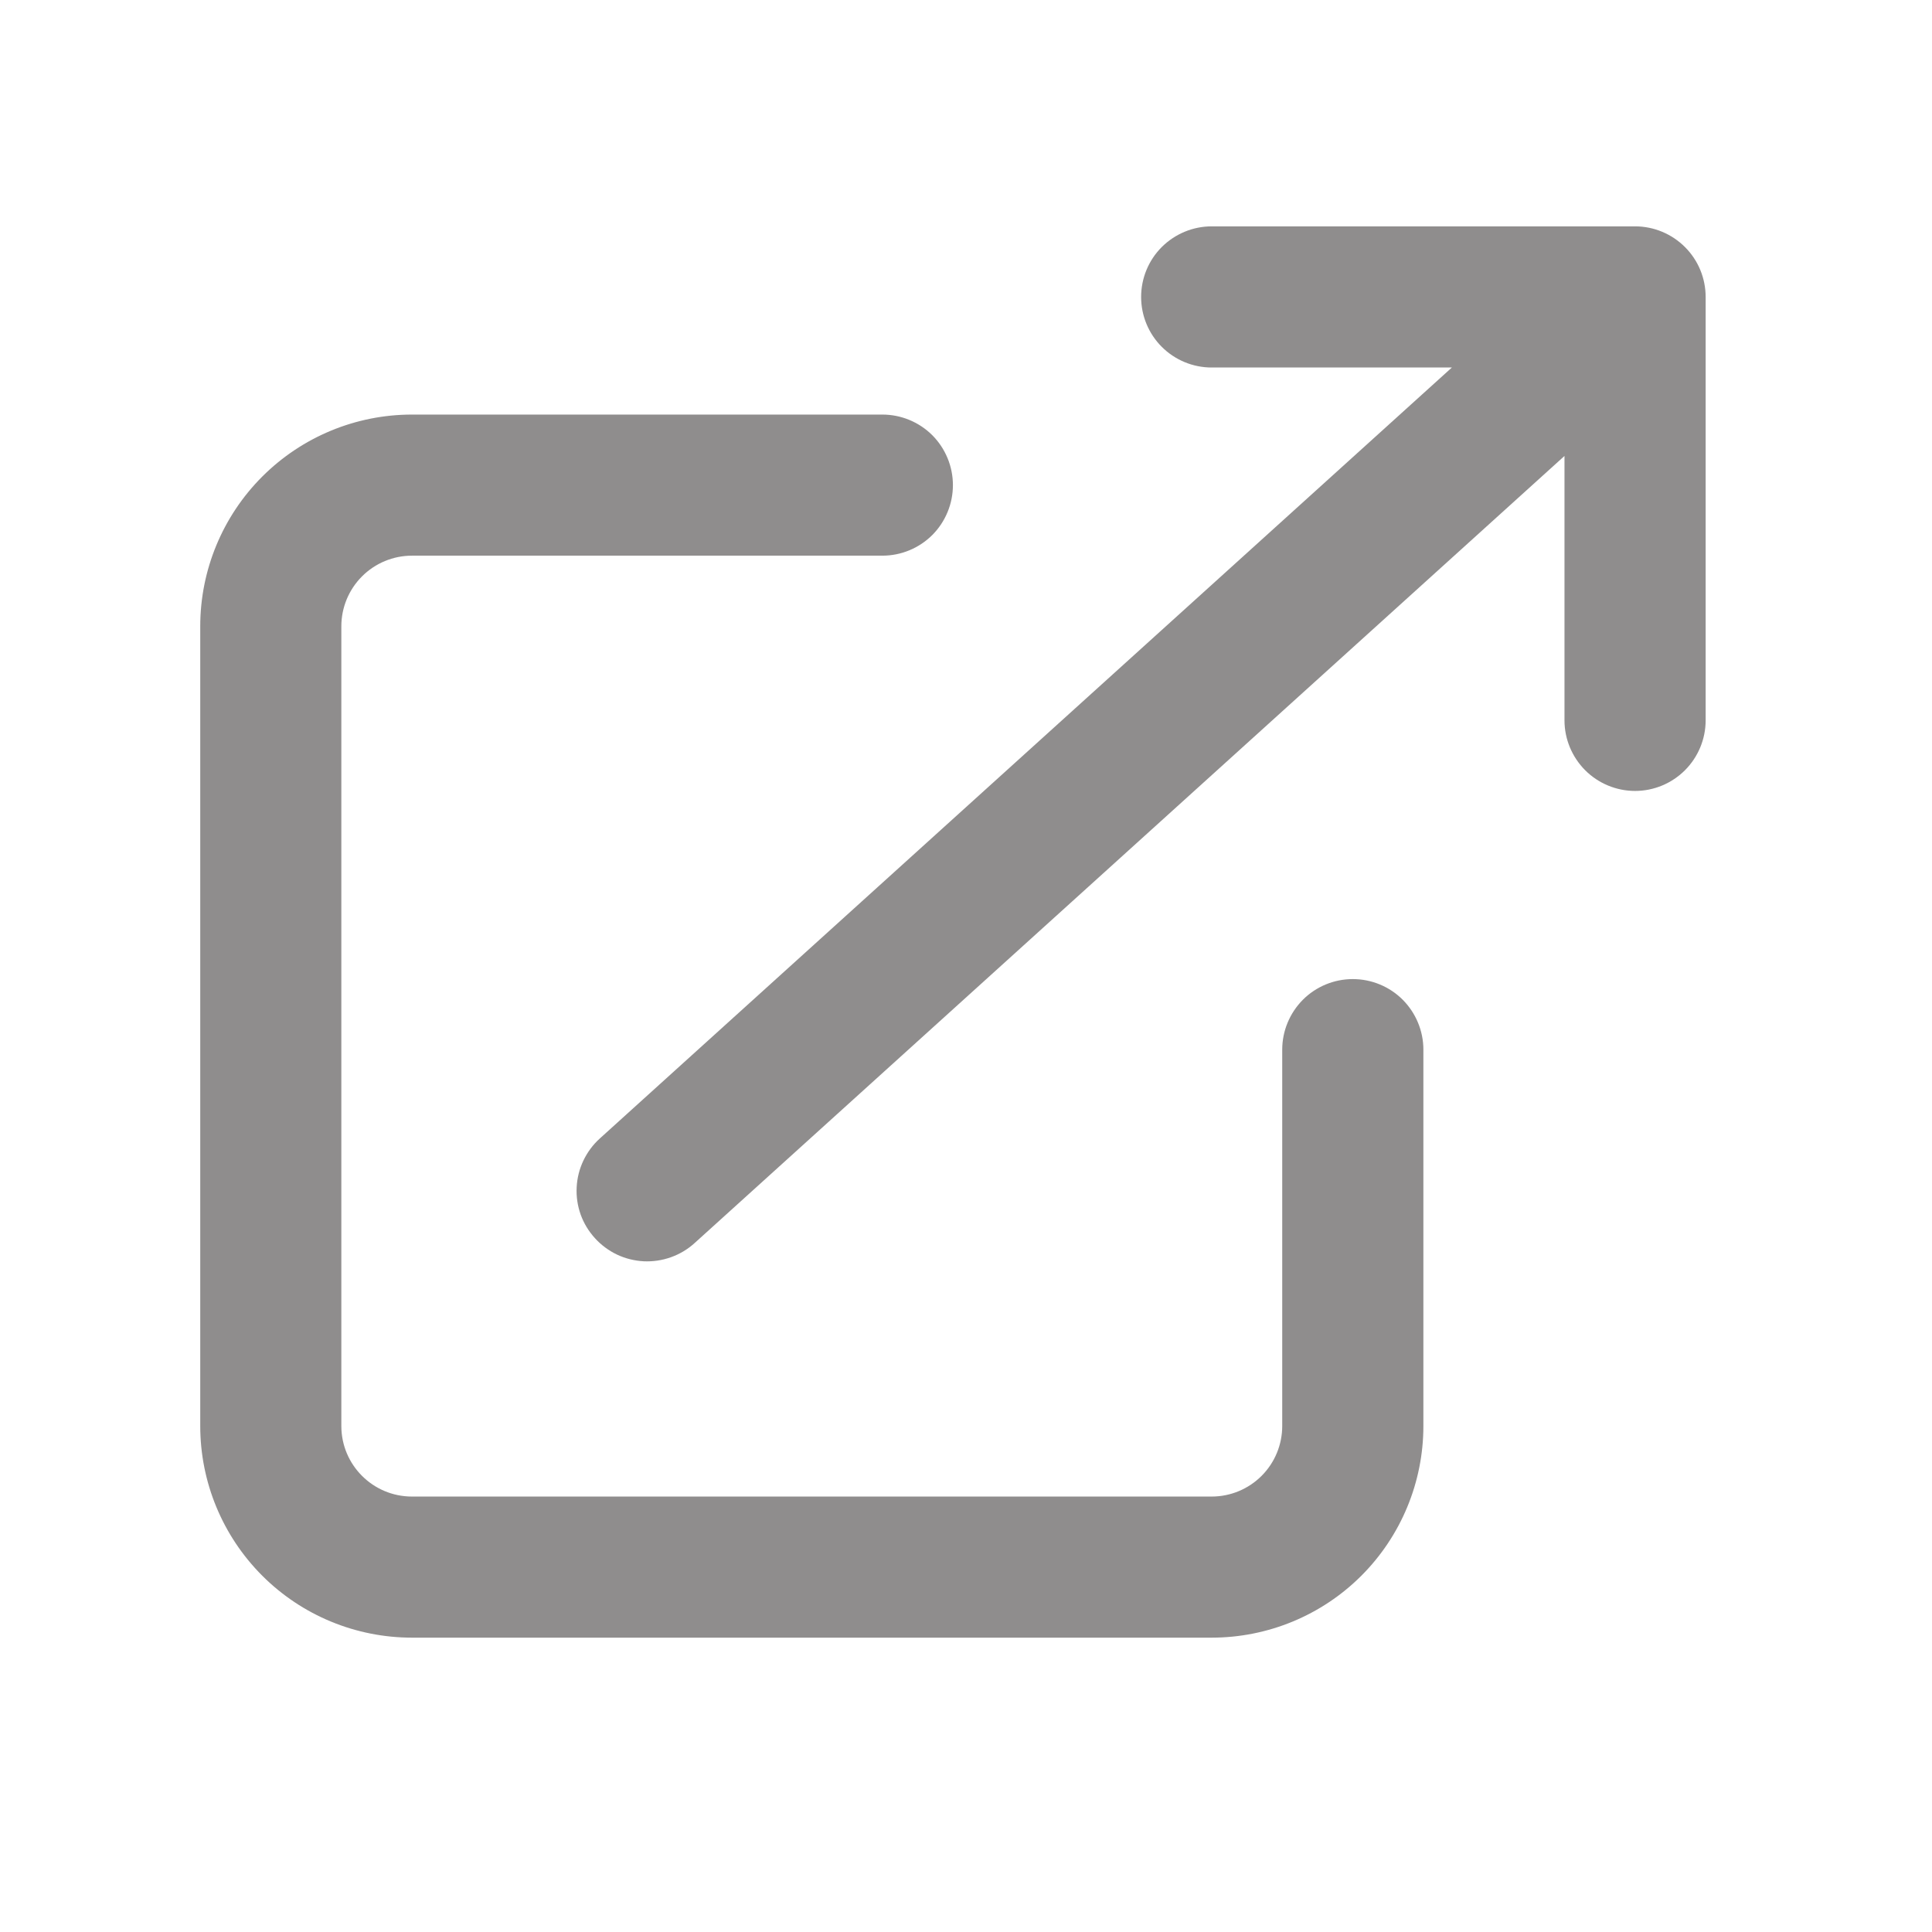 <svg width="31" height="31" viewBox="0 0 31 31" fill="none" xmlns="http://www.w3.org/2000/svg">
<path fill-rule="evenodd" clip-rule="evenodd" d="M6.61 8.916C6.309 8.916 6.021 9.036 5.809 9.248C5.597 9.46 5.477 9.748 5.477 10.049V22.881C5.477 23.506 5.985 24.013 6.61 24.013H19.442C19.742 24.013 20.03 23.894 20.243 23.681C20.455 23.469 20.574 23.181 20.574 22.881V16.842C20.574 16.542 20.694 16.254 20.906 16.041C21.118 15.829 21.406 15.71 21.706 15.71C22.007 15.71 22.295 15.829 22.507 16.041C22.719 16.254 22.839 16.542 22.839 16.842V22.881C22.839 23.782 22.481 24.646 21.844 25.283C21.207 25.92 20.343 26.277 19.442 26.277H6.61C5.709 26.277 4.845 25.92 4.208 25.283C3.571 24.646 3.213 23.782 3.213 22.881V10.049C3.213 9.148 3.571 8.284 4.208 7.647C4.845 7.01 5.709 6.652 6.61 6.652H14.158C14.458 6.652 14.746 6.771 14.959 6.983C15.171 7.196 15.29 7.484 15.29 7.784C15.29 8.084 15.171 8.372 14.959 8.585C14.746 8.797 14.458 8.916 14.158 8.916H6.61Z" fill="#0B0808" fill-opacity="0.46"/>
<path fill-rule="evenodd" clip-rule="evenodd" d="M9.545 19.866C9.644 19.976 9.765 20.066 9.899 20.13C10.034 20.194 10.18 20.23 10.328 20.238C10.477 20.245 10.625 20.223 10.765 20.173C10.906 20.123 11.035 20.046 11.145 19.946L25.103 7.316V11.558C25.103 11.858 25.223 12.146 25.435 12.359C25.647 12.571 25.935 12.691 26.236 12.691C26.536 12.691 26.824 12.571 27.036 12.359C27.249 12.146 27.368 11.858 27.368 11.558V4.765C27.368 4.464 27.249 4.176 27.036 3.964C26.824 3.752 26.536 3.632 26.236 3.632H19.442C19.142 3.632 18.854 3.752 18.641 3.964C18.429 4.176 18.31 4.464 18.31 4.765C18.31 5.065 18.429 5.353 18.641 5.565C18.854 5.778 19.142 5.897 19.442 5.897H23.296L9.625 18.267C9.514 18.367 9.425 18.488 9.361 18.622C9.297 18.756 9.26 18.902 9.253 19.051C9.245 19.199 9.267 19.348 9.317 19.488C9.367 19.628 9.445 19.756 9.545 19.866Z" fill="#0B0808" fill-opacity="0.46"/>
</svg>
